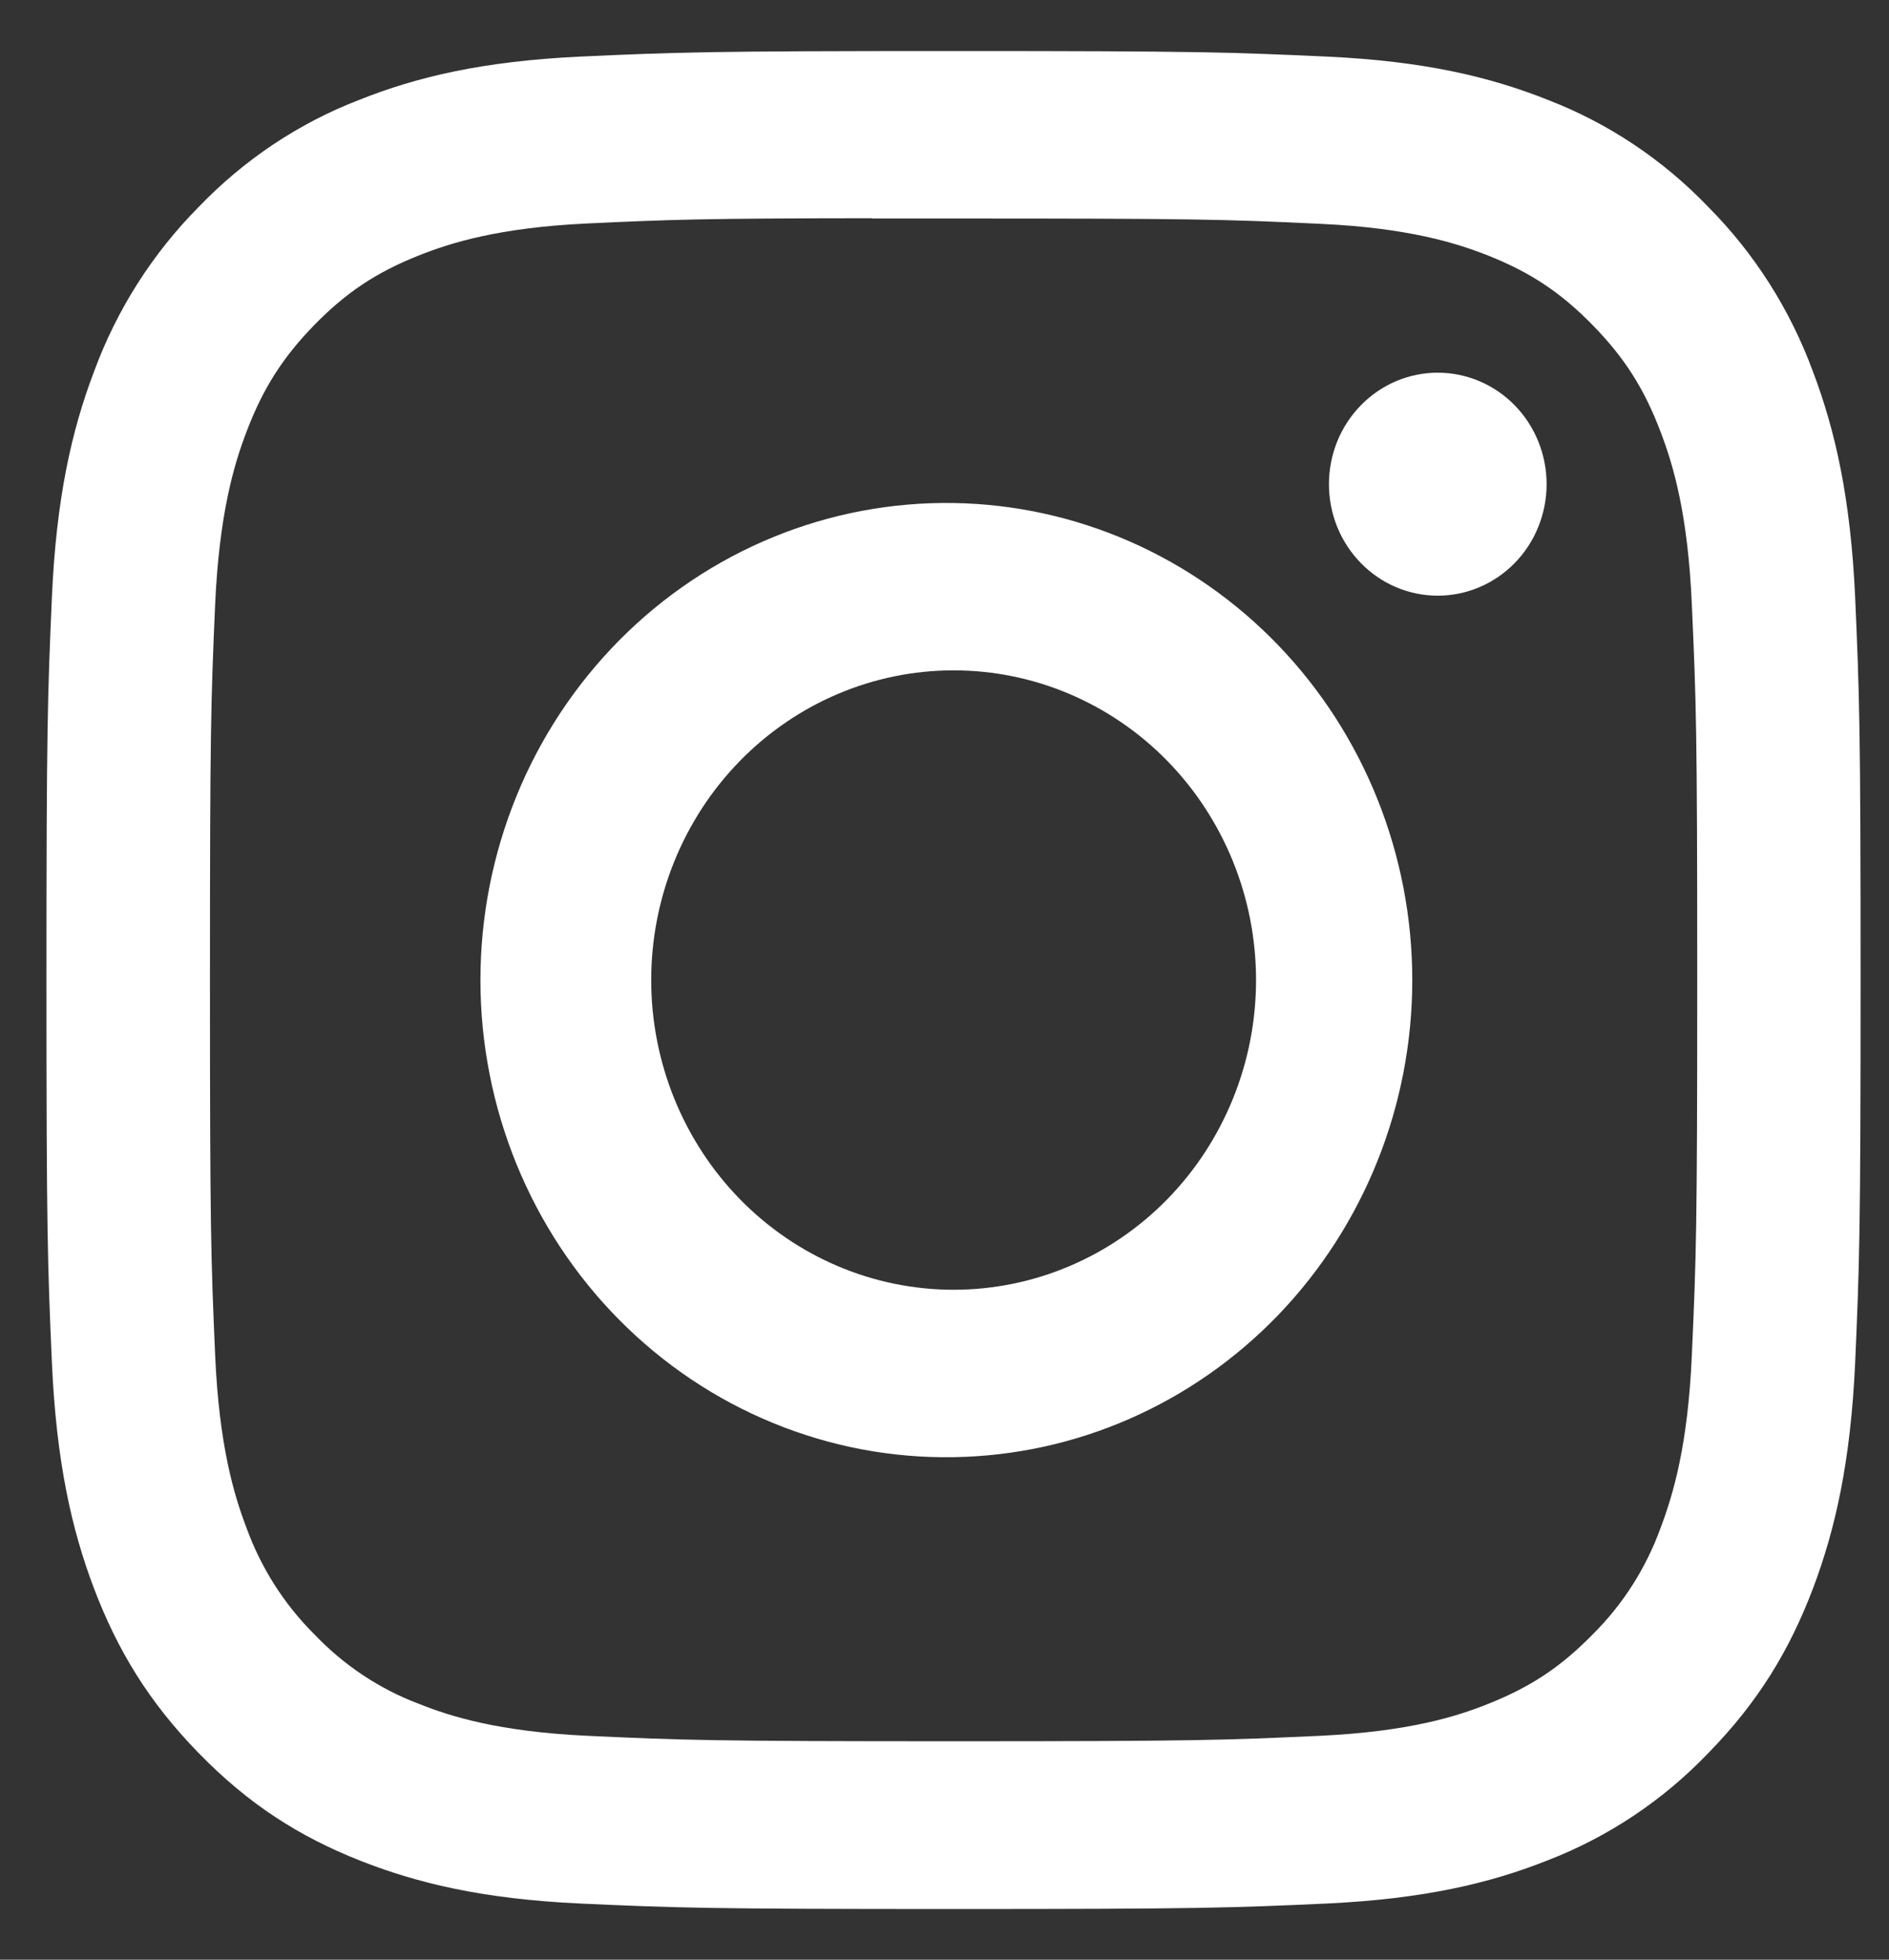 <svg width="27" height="28" viewBox="0 0 27 28" fill="none" xmlns="http://www.w3.org/2000/svg">
<rect x="0" y="0" width="27" height="28" fill="#333333" stroke="none"/>
<path d="M13.629 0.729C10.11 0.729 9.668 0.746 8.286 0.809C6.903 0.875 5.962 1.097 5.137 1.426C4.271 1.759 3.488 2.282 2.84 2.957C2.181 3.621 1.67 4.423 1.344 5.309C1.024 6.151 0.805 7.117 0.742 8.527C0.68 9.946 0.664 10.397 0.664 14.005C0.664 17.608 0.68 18.06 0.742 19.475C0.806 20.889 1.024 21.853 1.344 22.697C1.677 23.57 2.119 24.31 2.84 25.048C3.56 25.787 4.283 26.241 5.135 26.58C5.962 26.908 6.902 27.132 8.282 27.197C9.666 27.26 10.107 27.276 13.629 27.276C17.15 27.276 17.59 27.26 18.974 27.197C20.353 27.131 21.298 26.908 22.122 26.58C22.987 26.246 23.77 25.724 24.417 25.048C25.139 24.31 25.581 23.57 25.913 22.697C26.232 21.853 26.451 20.889 26.516 19.475C26.578 18.06 26.594 17.608 26.594 14.003C26.594 10.397 26.578 9.946 26.516 8.529C26.451 7.117 26.232 6.151 25.913 5.309C25.587 4.423 25.077 3.621 24.417 2.957C23.77 2.282 22.986 1.759 22.121 1.426C21.294 1.097 20.351 0.873 18.972 0.809C17.588 0.746 17.149 0.729 13.626 0.729H13.63H13.629ZM12.467 3.122H13.63C17.092 3.122 17.502 3.133 18.868 3.198C20.132 3.256 20.82 3.473 21.277 3.654C21.881 3.895 22.314 4.184 22.767 4.648C23.221 5.113 23.502 5.554 23.737 6.175C23.915 6.641 24.126 7.344 24.182 8.639C24.245 10.037 24.259 10.457 24.259 13.999C24.259 17.542 24.245 17.963 24.182 19.362C24.126 20.656 23.913 21.358 23.737 21.826C23.529 22.402 23.197 22.924 22.766 23.351C22.312 23.815 21.881 24.102 21.275 24.343C20.821 24.526 20.134 24.741 18.868 24.801C17.502 24.864 17.092 24.879 13.63 24.879C10.169 24.879 9.757 24.864 8.391 24.801C7.127 24.741 6.441 24.526 5.984 24.343C5.421 24.131 4.912 23.791 4.493 23.351C4.062 22.923 3.73 22.401 3.521 21.824C3.344 21.358 3.132 20.655 3.075 19.36C3.014 17.962 3.001 17.542 3.001 13.996C3.001 10.452 3.014 10.034 3.075 8.635C3.134 7.341 3.344 6.638 3.523 6.17C3.758 5.551 4.04 5.108 4.493 4.643C4.947 4.179 5.378 3.892 5.984 3.651C6.441 3.469 7.127 3.253 8.391 3.193C9.587 3.137 10.05 3.12 12.467 3.118V3.122ZM20.55 5.325C20.346 5.325 20.144 5.366 19.955 5.446C19.766 5.526 19.595 5.644 19.45 5.792C19.306 5.94 19.191 6.115 19.113 6.308C19.035 6.502 18.995 6.709 18.995 6.918C18.995 7.127 19.035 7.334 19.113 7.528C19.191 7.721 19.306 7.896 19.45 8.044C19.595 8.192 19.766 8.31 19.955 8.39C20.144 8.47 20.346 8.511 20.55 8.511C20.963 8.511 21.359 8.343 21.651 8.044C21.942 7.746 22.106 7.34 22.106 6.918C22.106 6.496 21.942 6.09 21.651 5.792C21.359 5.493 20.963 5.325 20.55 5.325ZM13.63 7.187C12.747 7.173 11.87 7.339 11.05 7.675C10.23 8.011 9.484 8.511 8.855 9.145C8.225 9.78 7.725 10.536 7.384 11.37C7.043 12.204 6.867 13.099 6.867 14.004C6.867 14.908 7.043 15.803 7.384 16.637C7.725 17.471 8.225 18.228 8.855 18.862C9.484 19.496 10.23 19.996 11.05 20.332C11.87 20.669 12.747 20.835 13.63 20.82C15.378 20.793 17.045 20.062 18.272 18.787C19.498 17.511 20.186 15.793 20.186 14.004C20.186 12.214 19.498 10.496 18.272 9.221C17.045 7.945 15.378 7.215 13.63 7.187ZM13.63 9.578C14.777 9.578 15.876 10.044 16.687 10.874C17.497 11.704 17.953 12.829 17.953 14.003C17.953 15.176 17.497 16.302 16.687 17.132C15.876 17.962 14.777 18.428 13.63 18.428C12.484 18.428 11.385 17.962 10.574 17.132C9.764 16.302 9.308 15.176 9.308 14.003C9.308 12.829 9.764 11.704 10.574 10.874C11.385 10.044 12.484 9.578 13.63 9.578Z" fill="white"/>
</svg>
